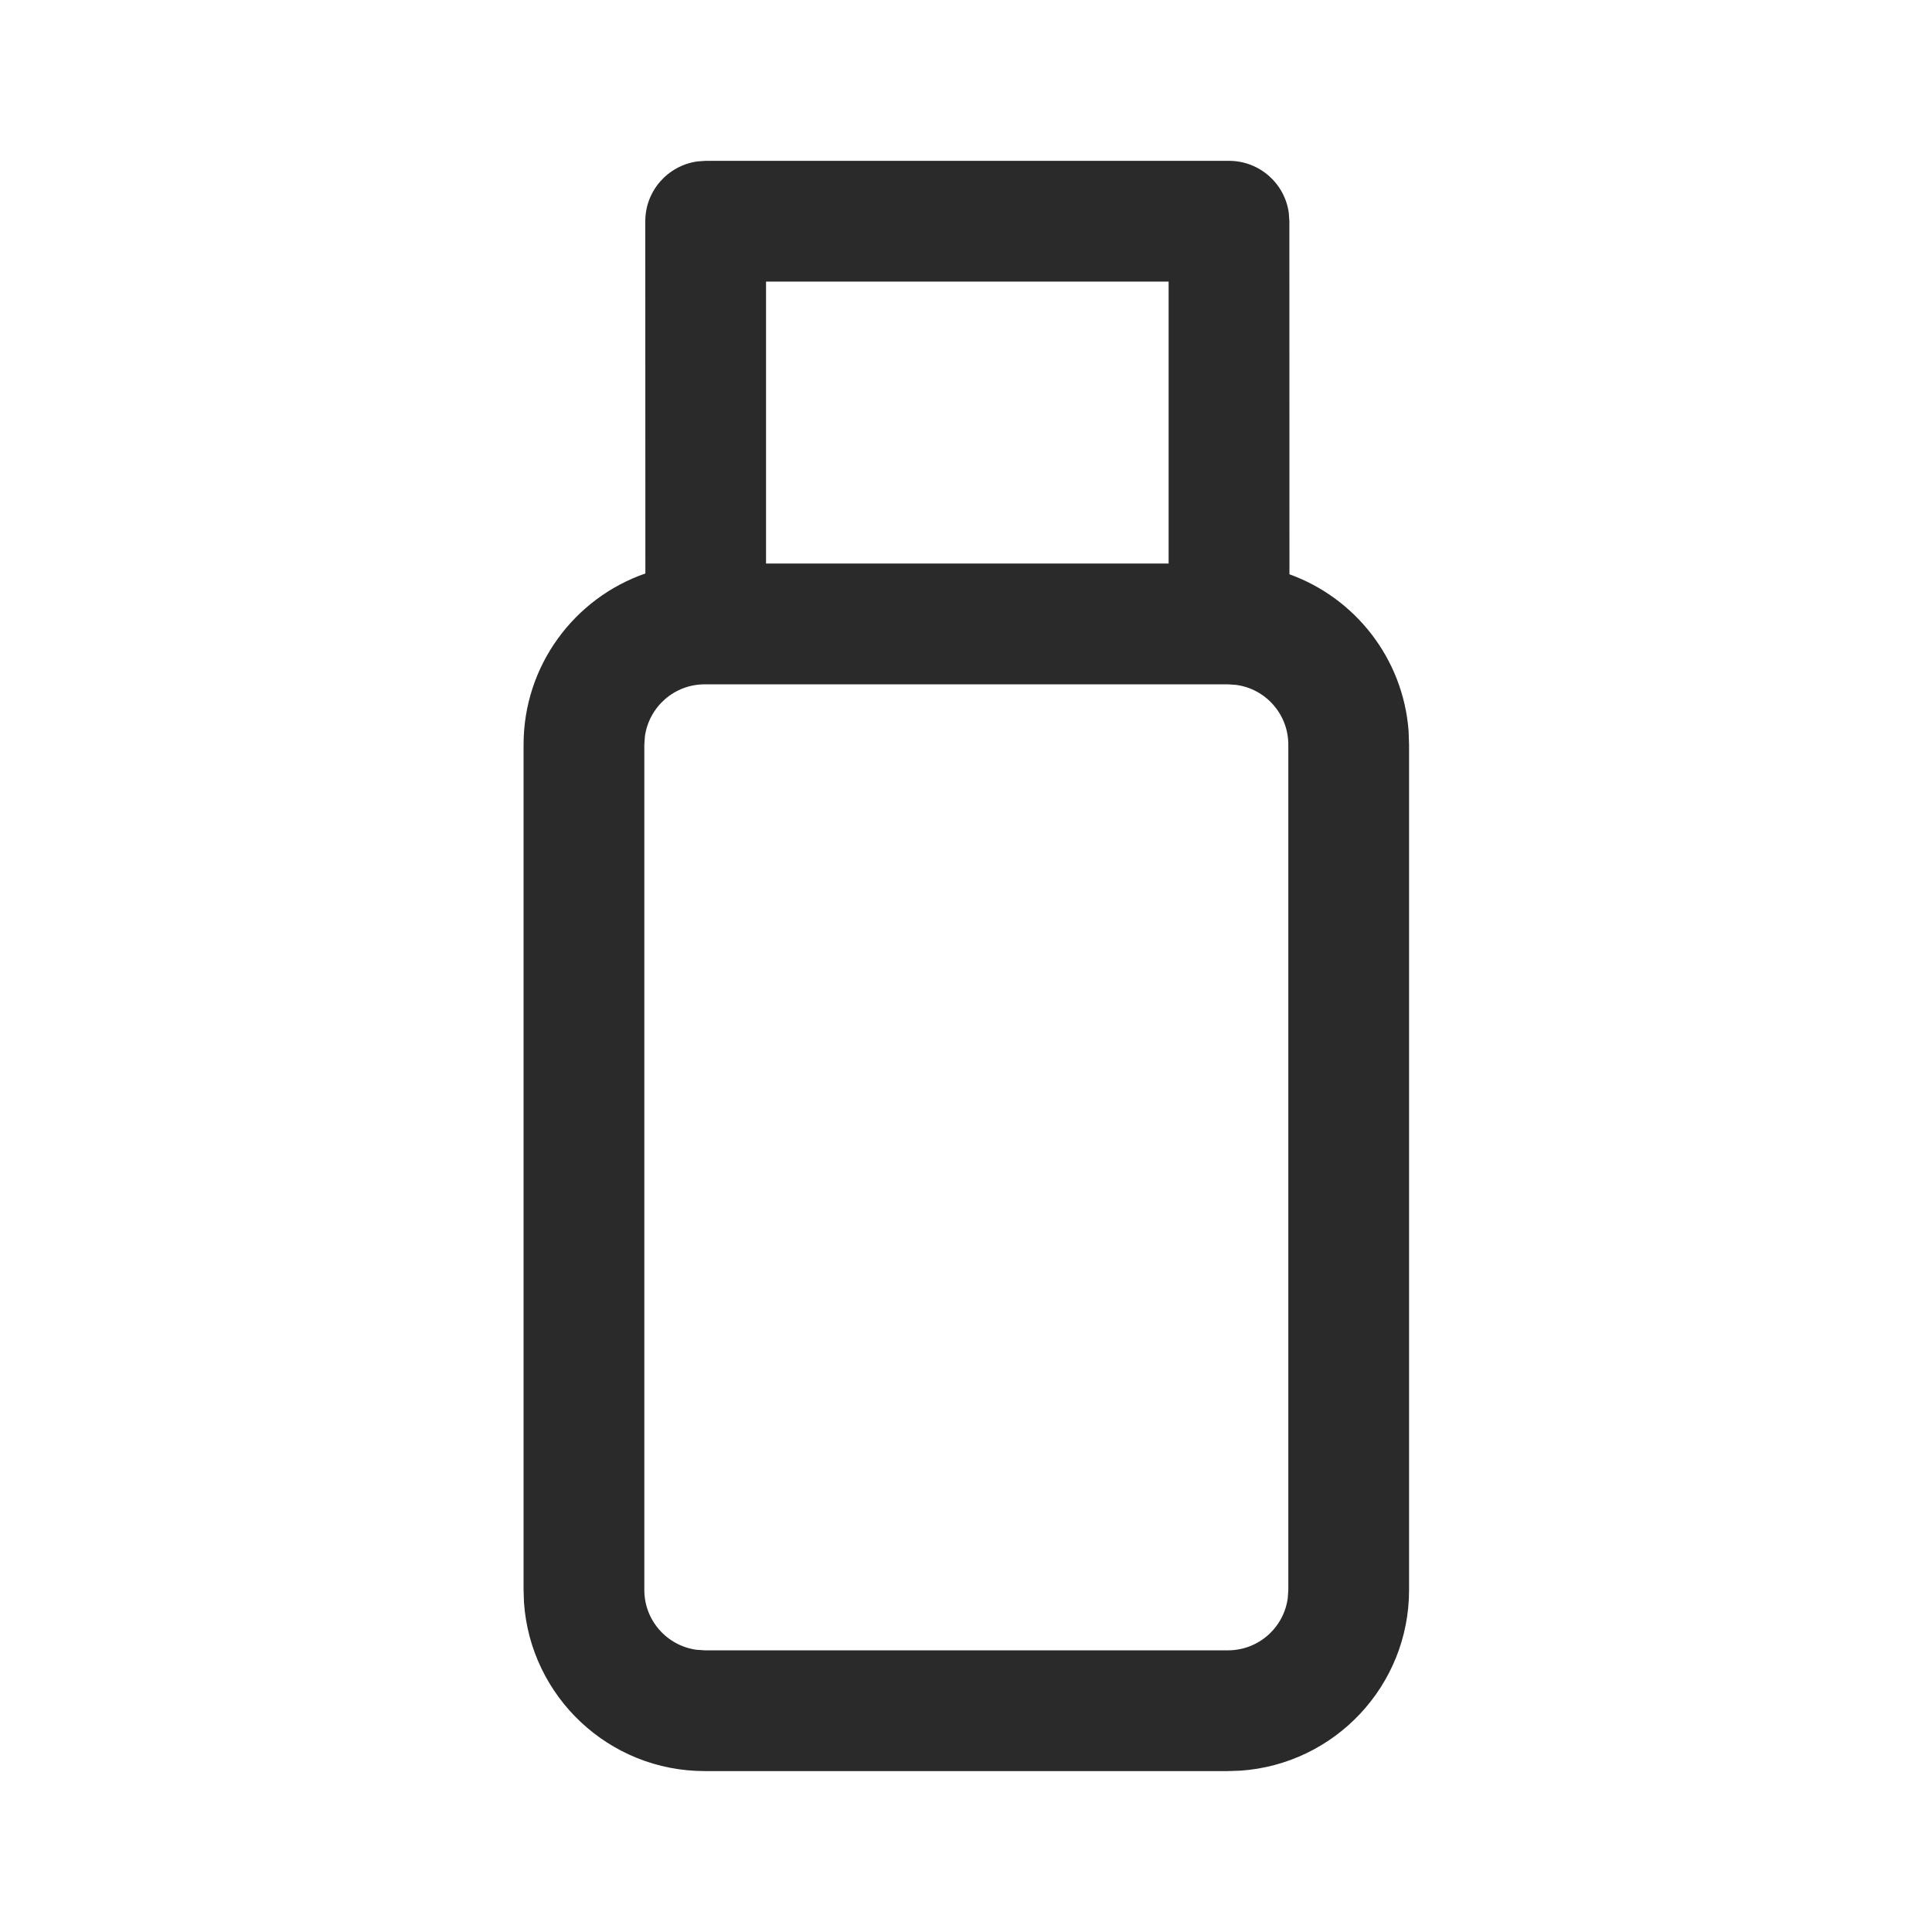 <svg width="24" height="24" viewBox="0 0 24 24" fill="none" xmlns="http://www.w3.org/2000/svg">
<path d="M15.267 1.998C15.647 1.998 15.961 2.28 16.01 2.646L16.017 2.748L16.018 7.134C16.834 7.428 17.43 8.18 17.498 9.08L17.504 9.251V19.751C17.504 20.942 16.579 21.916 15.408 21.996L15.254 22.001H8.754C7.563 22.001 6.589 21.076 6.509 19.905L6.504 19.751V9.251C6.504 8.266 7.136 7.429 8.017 7.124L8.016 2.748C8.016 2.368 8.299 2.055 8.665 2.005L8.766 1.998H15.267ZM15.254 8.501H8.754C8.374 8.501 8.061 8.783 8.011 9.149L8.004 9.251V19.751C8.004 20.131 8.286 20.444 8.652 20.494L8.754 20.501H15.254C15.634 20.501 15.948 20.219 15.997 19.852L16.004 19.751V9.251C16.004 8.871 15.722 8.557 15.356 8.508L15.254 8.501ZM14.517 3.498H9.516V7H14.517V3.498Z" fill="#2A2A2A"/>
</svg>

